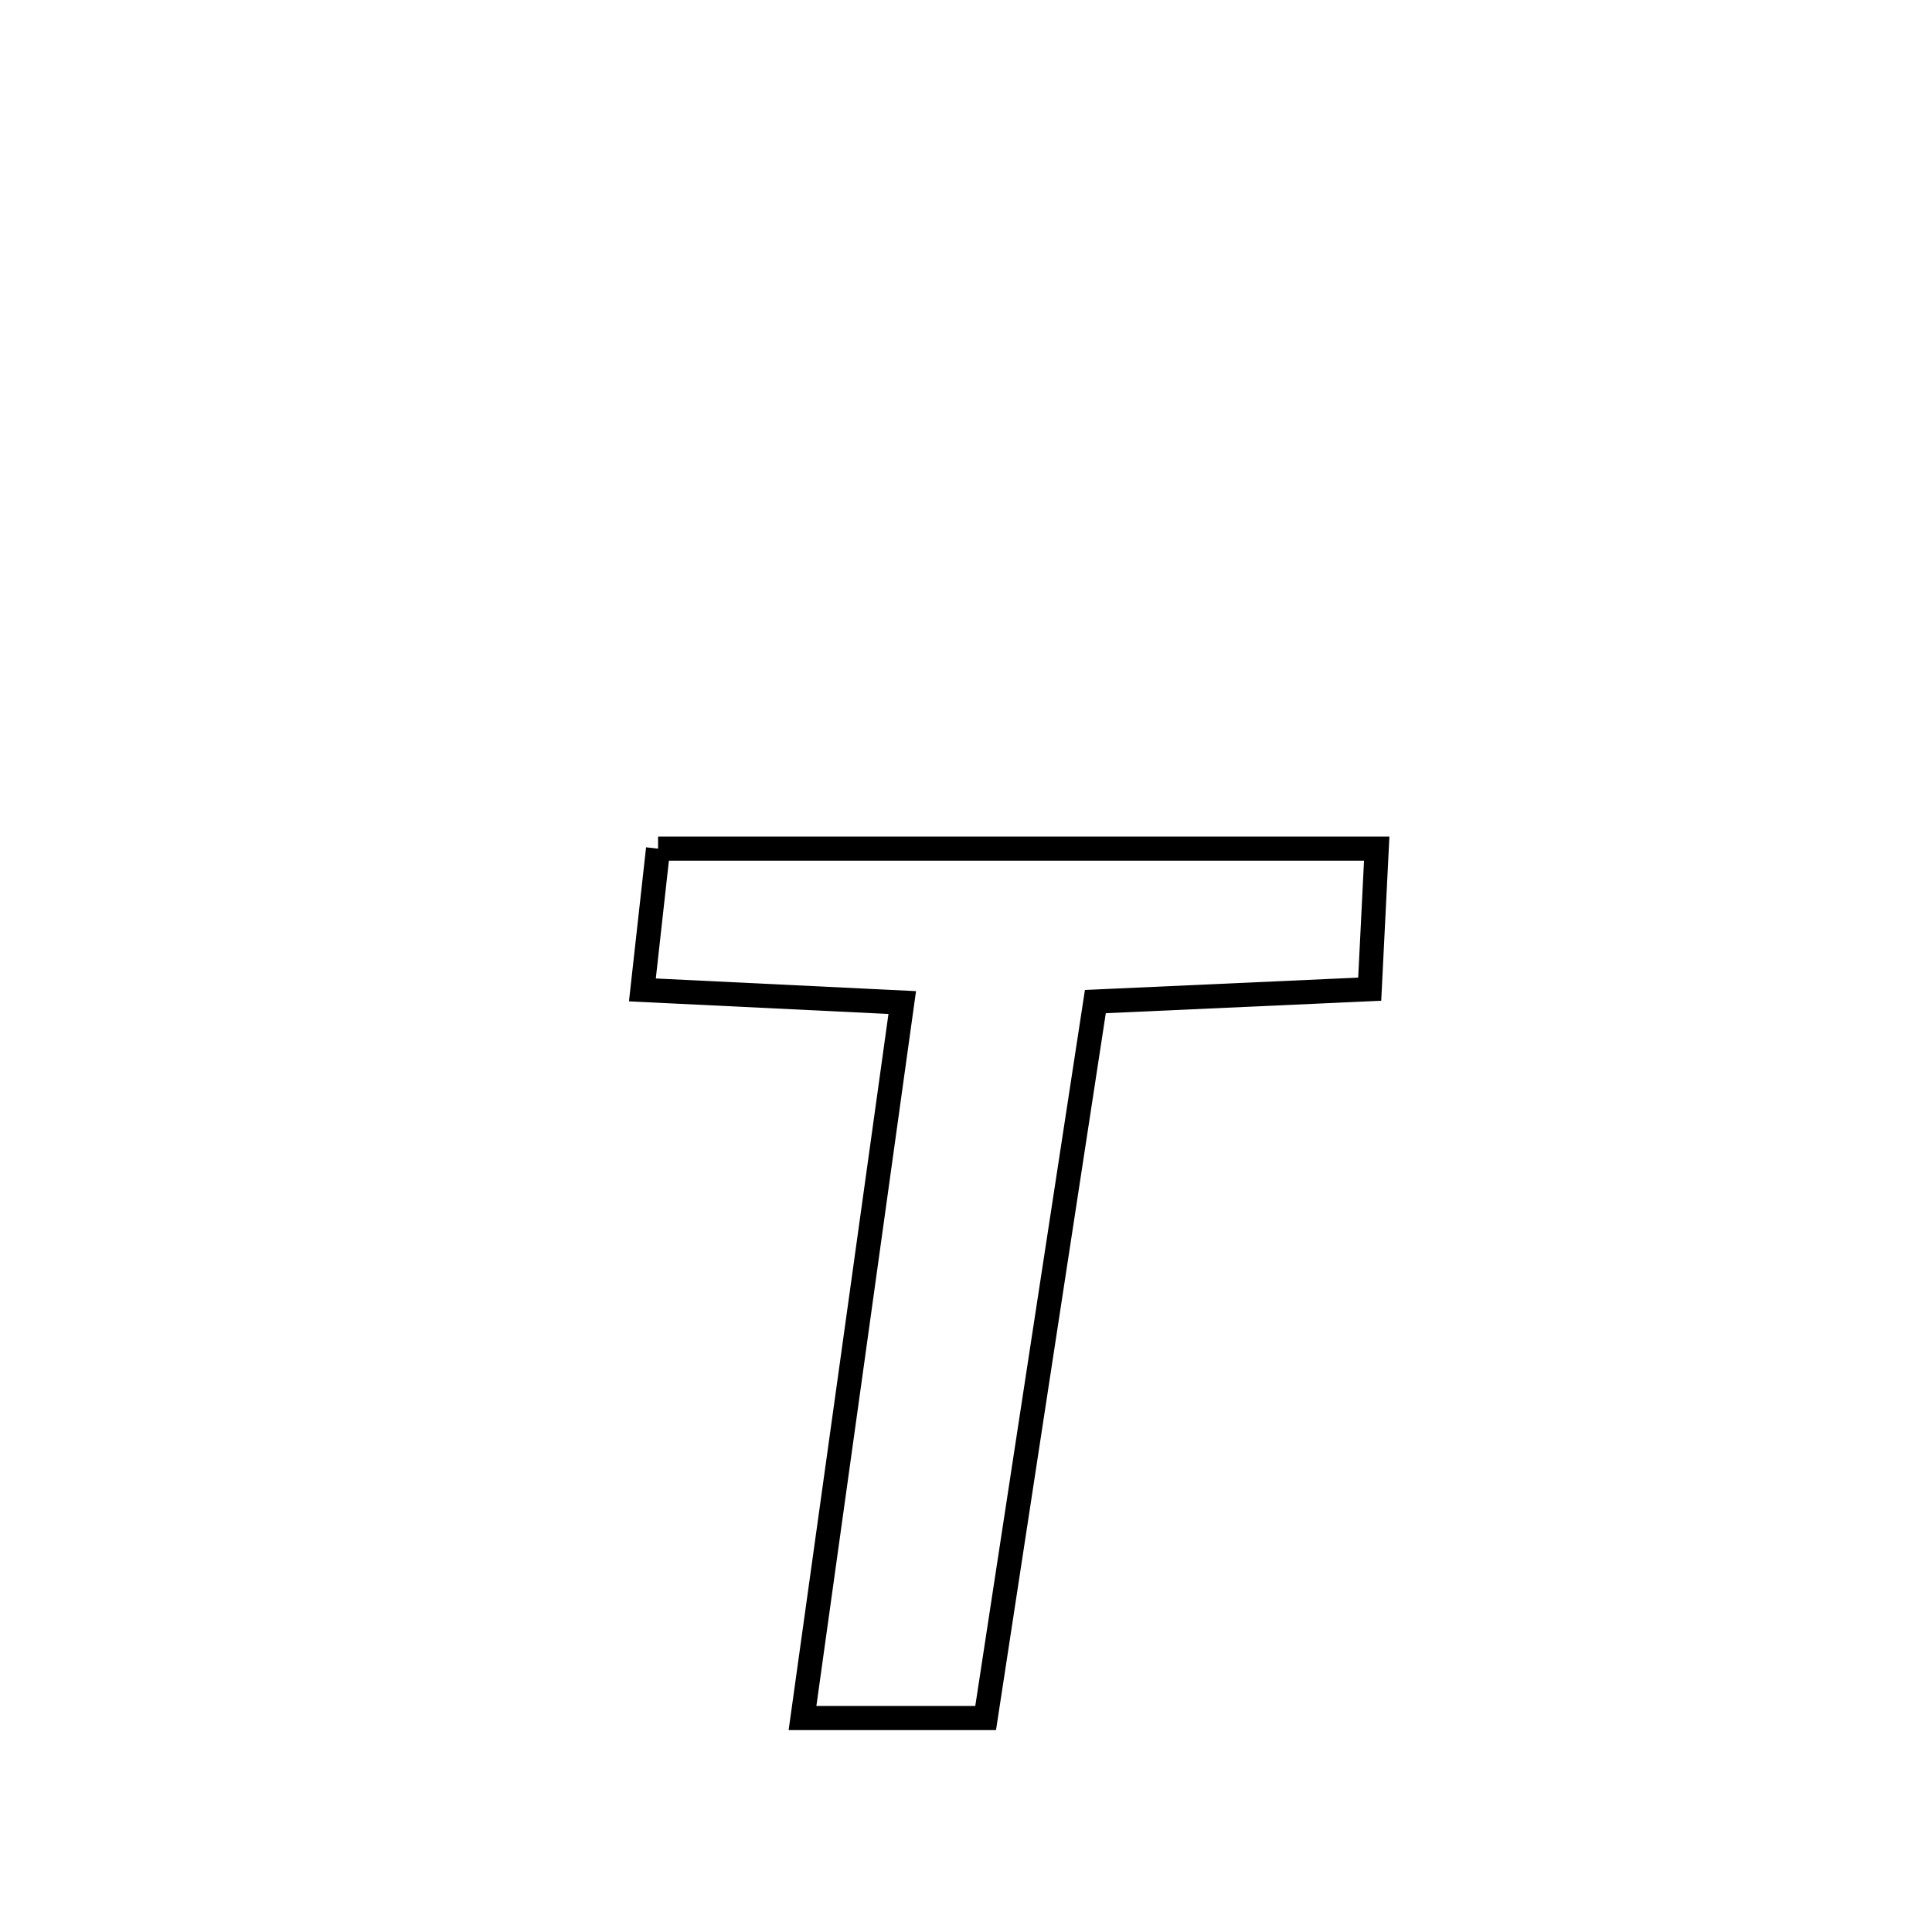 <svg xmlns="http://www.w3.org/2000/svg" viewBox="0.0 0.0 24.0 24.0" height="200px" width="200px"><path fill="none" stroke="black" stroke-width=".3" stroke-opacity="1.0"  filling="0" d="M8.175 10.542 L8.175 10.542 C9.662 10.542 11.15 10.542 12.638 10.542 C14.126 10.542 15.614 10.542 17.102 10.542 L17.102 10.542 C17.073 11.124 17.044 11.706 17.015 12.288 L17.015 12.288 C15.879 12.34 14.743 12.391 13.607 12.442 L13.607 12.442 C13.38 13.926 13.153 15.409 12.925 16.892 C12.698 18.376 12.471 19.859 12.244 21.342 L12.244 21.342 C11.485 21.342 10.727 21.342 9.969 21.342 L9.969 21.342 C10.176 19.861 10.382 18.38 10.589 16.898 C10.795 15.417 11.002 13.936 11.208 12.454 L11.208 12.454 C10.132 12.402 9.056 12.349 7.98 12.297 L7.98 12.297 C8.045 11.712 8.11 11.127 8.175 10.542 L8.175 10.542"></path></svg>